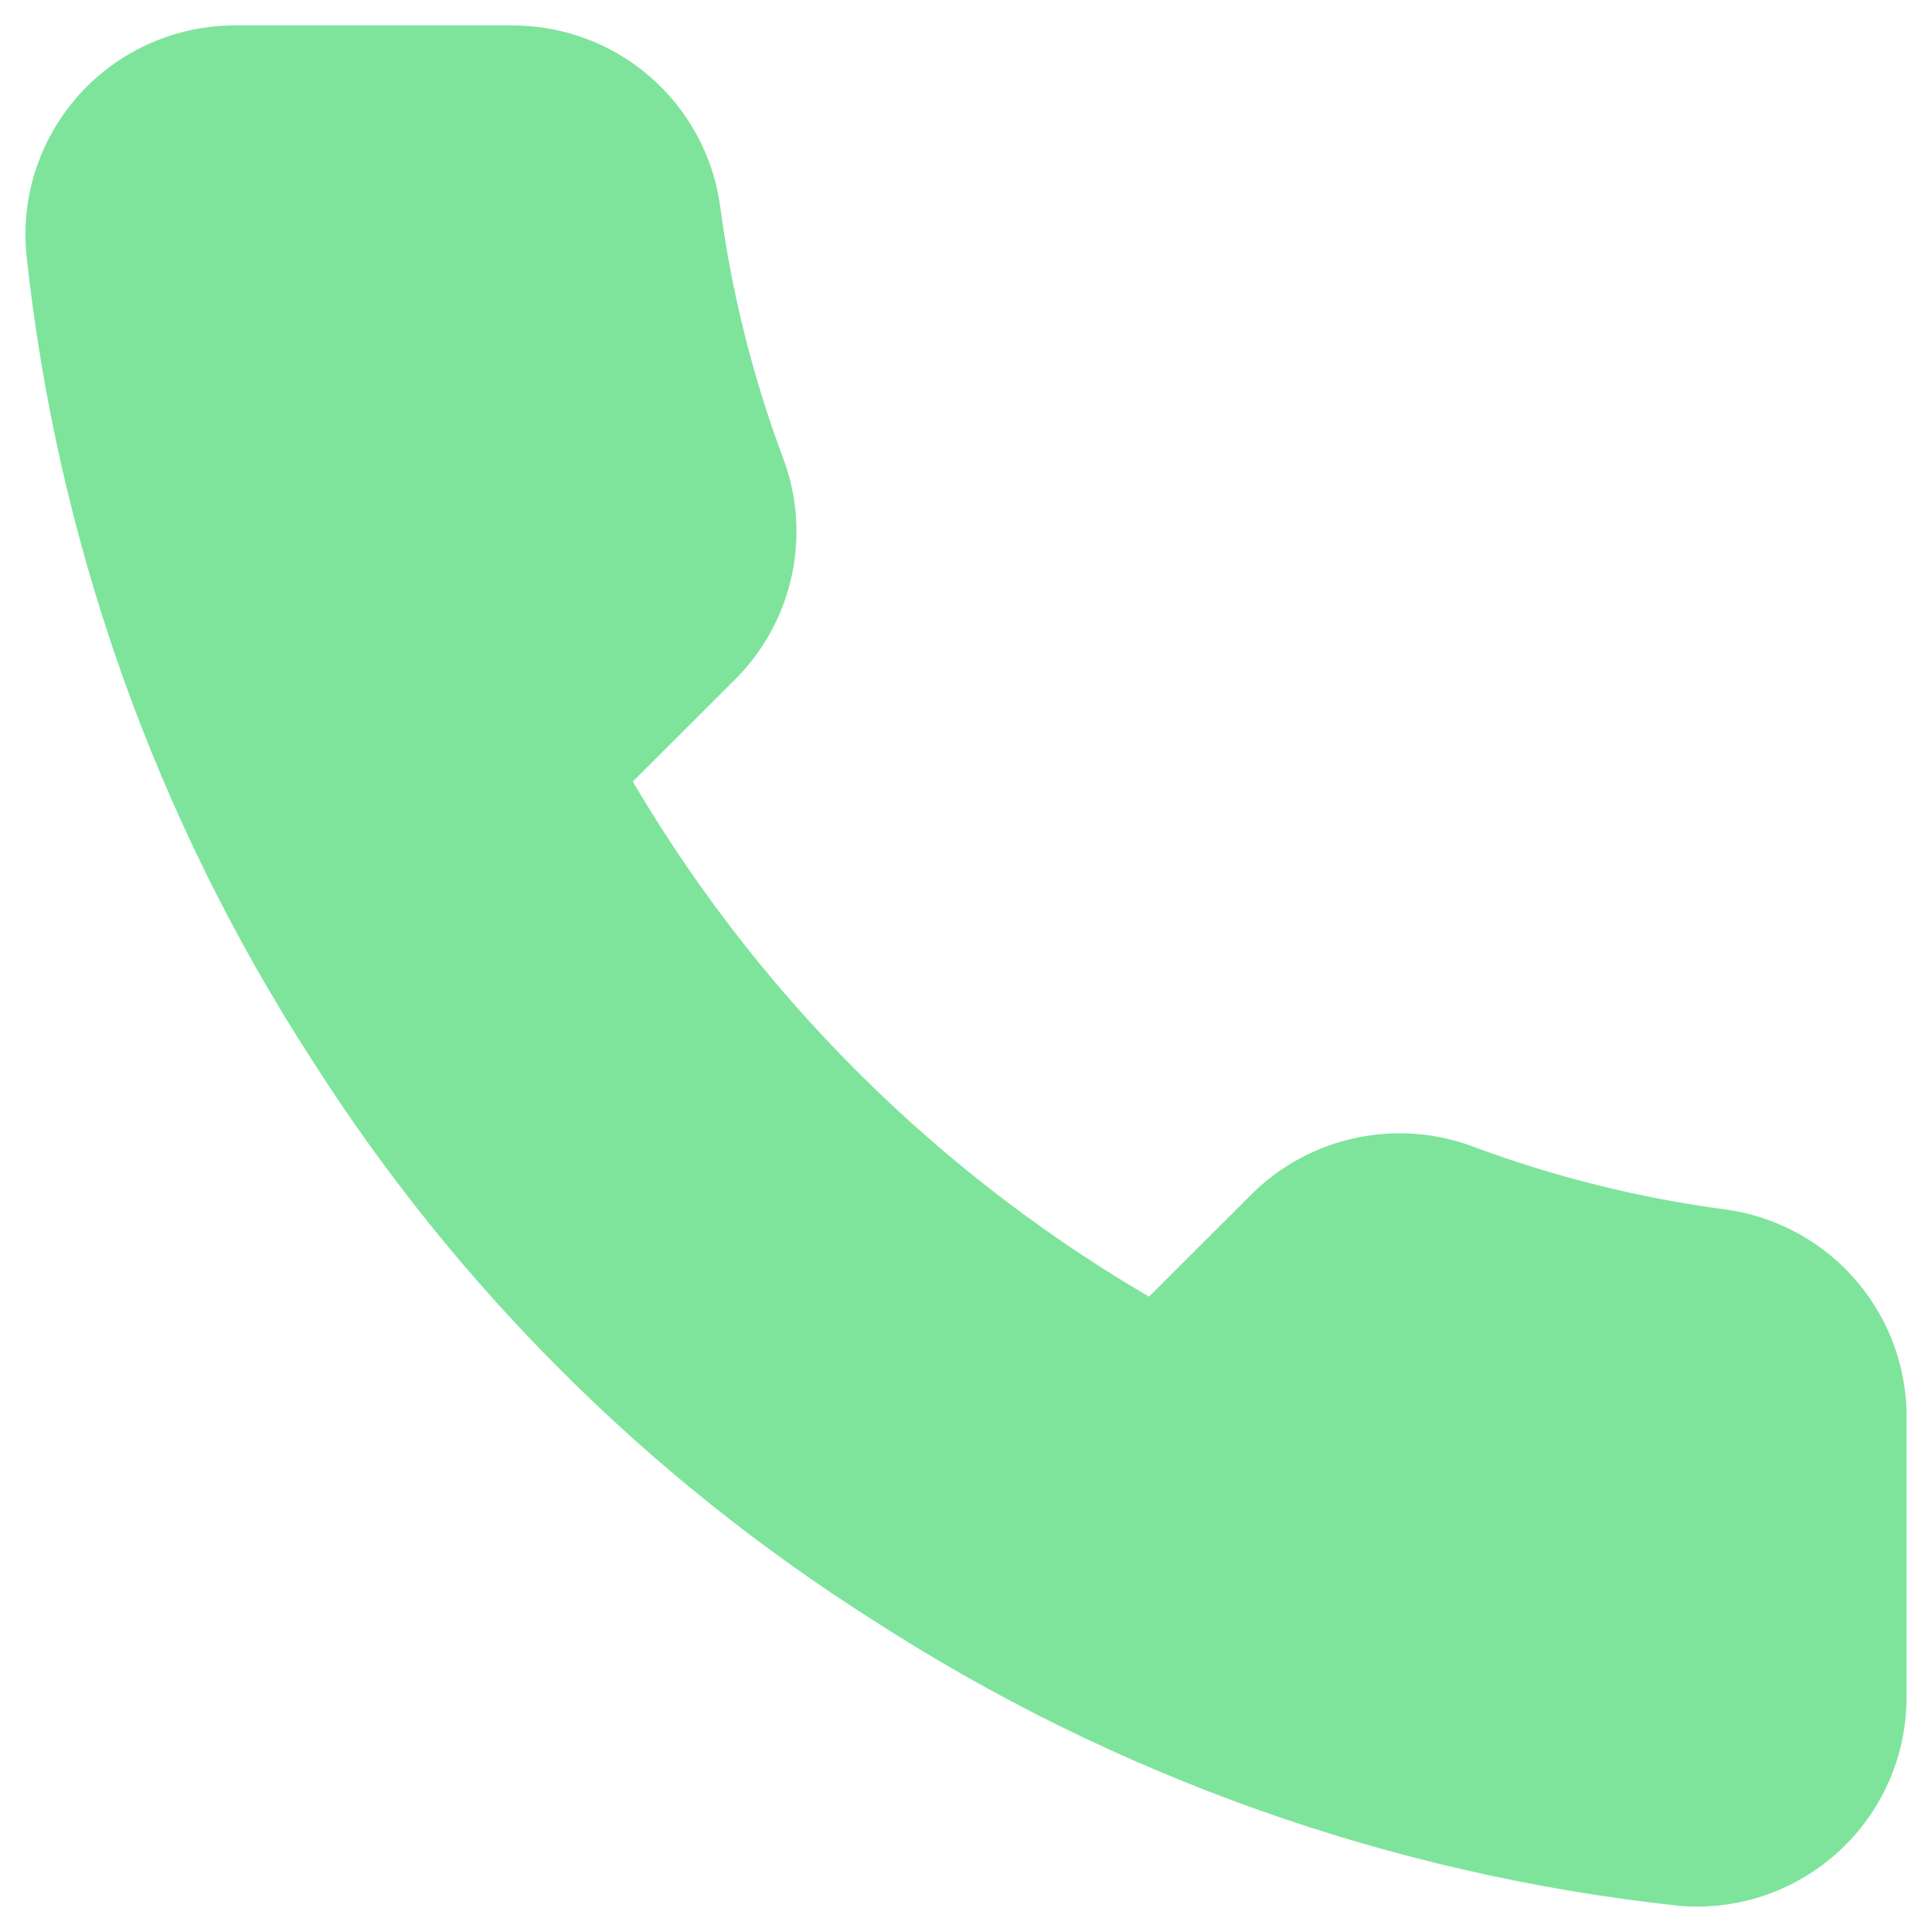 <svg width="38" height="38" viewBox="0 0 38 38" fill="none" xmlns="http://www.w3.org/2000/svg">
<path d="M36.999 27.953V33.372C37.001 33.876 36.898 34.373 36.696 34.834C36.494 35.295 36.198 35.709 35.826 36.049C35.455 36.389 35.016 36.648 34.538 36.81C34.061 36.971 33.555 37.031 33.053 36.985C27.483 36.381 22.133 34.482 17.432 31.439C13.059 28.666 9.351 24.965 6.572 20.601C3.513 15.888 1.609 10.522 1.015 4.938C0.969 4.439 1.029 3.935 1.189 3.46C1.35 2.985 1.608 2.548 1.946 2.177C2.285 1.807 2.698 1.511 3.157 1.308C3.617 1.106 4.114 1.001 4.617 1H10.047C10.925 0.992 11.777 1.302 12.443 1.874C13.109 2.445 13.544 3.239 13.667 4.107C13.896 5.842 14.321 7.545 14.934 9.184C15.178 9.83 15.23 10.533 15.086 11.208C14.942 11.884 14.606 12.504 14.12 12.995L11.821 15.29C14.398 19.812 18.15 23.557 22.681 26.128L24.98 23.834C25.472 23.348 26.093 23.014 26.77 22.87C27.447 22.726 28.151 22.778 28.799 23.021C30.442 23.633 32.148 24.057 33.886 24.286C34.765 24.41 35.568 24.852 36.142 25.528C36.716 26.204 37.021 27.067 36.999 27.953Z" fill="#7EE49C" stroke="#7EE49C" strokeOpacity="0.5" strokeWidth="2" strokeLinecap="round" strokeLinejoin="round"/>
</svg>
